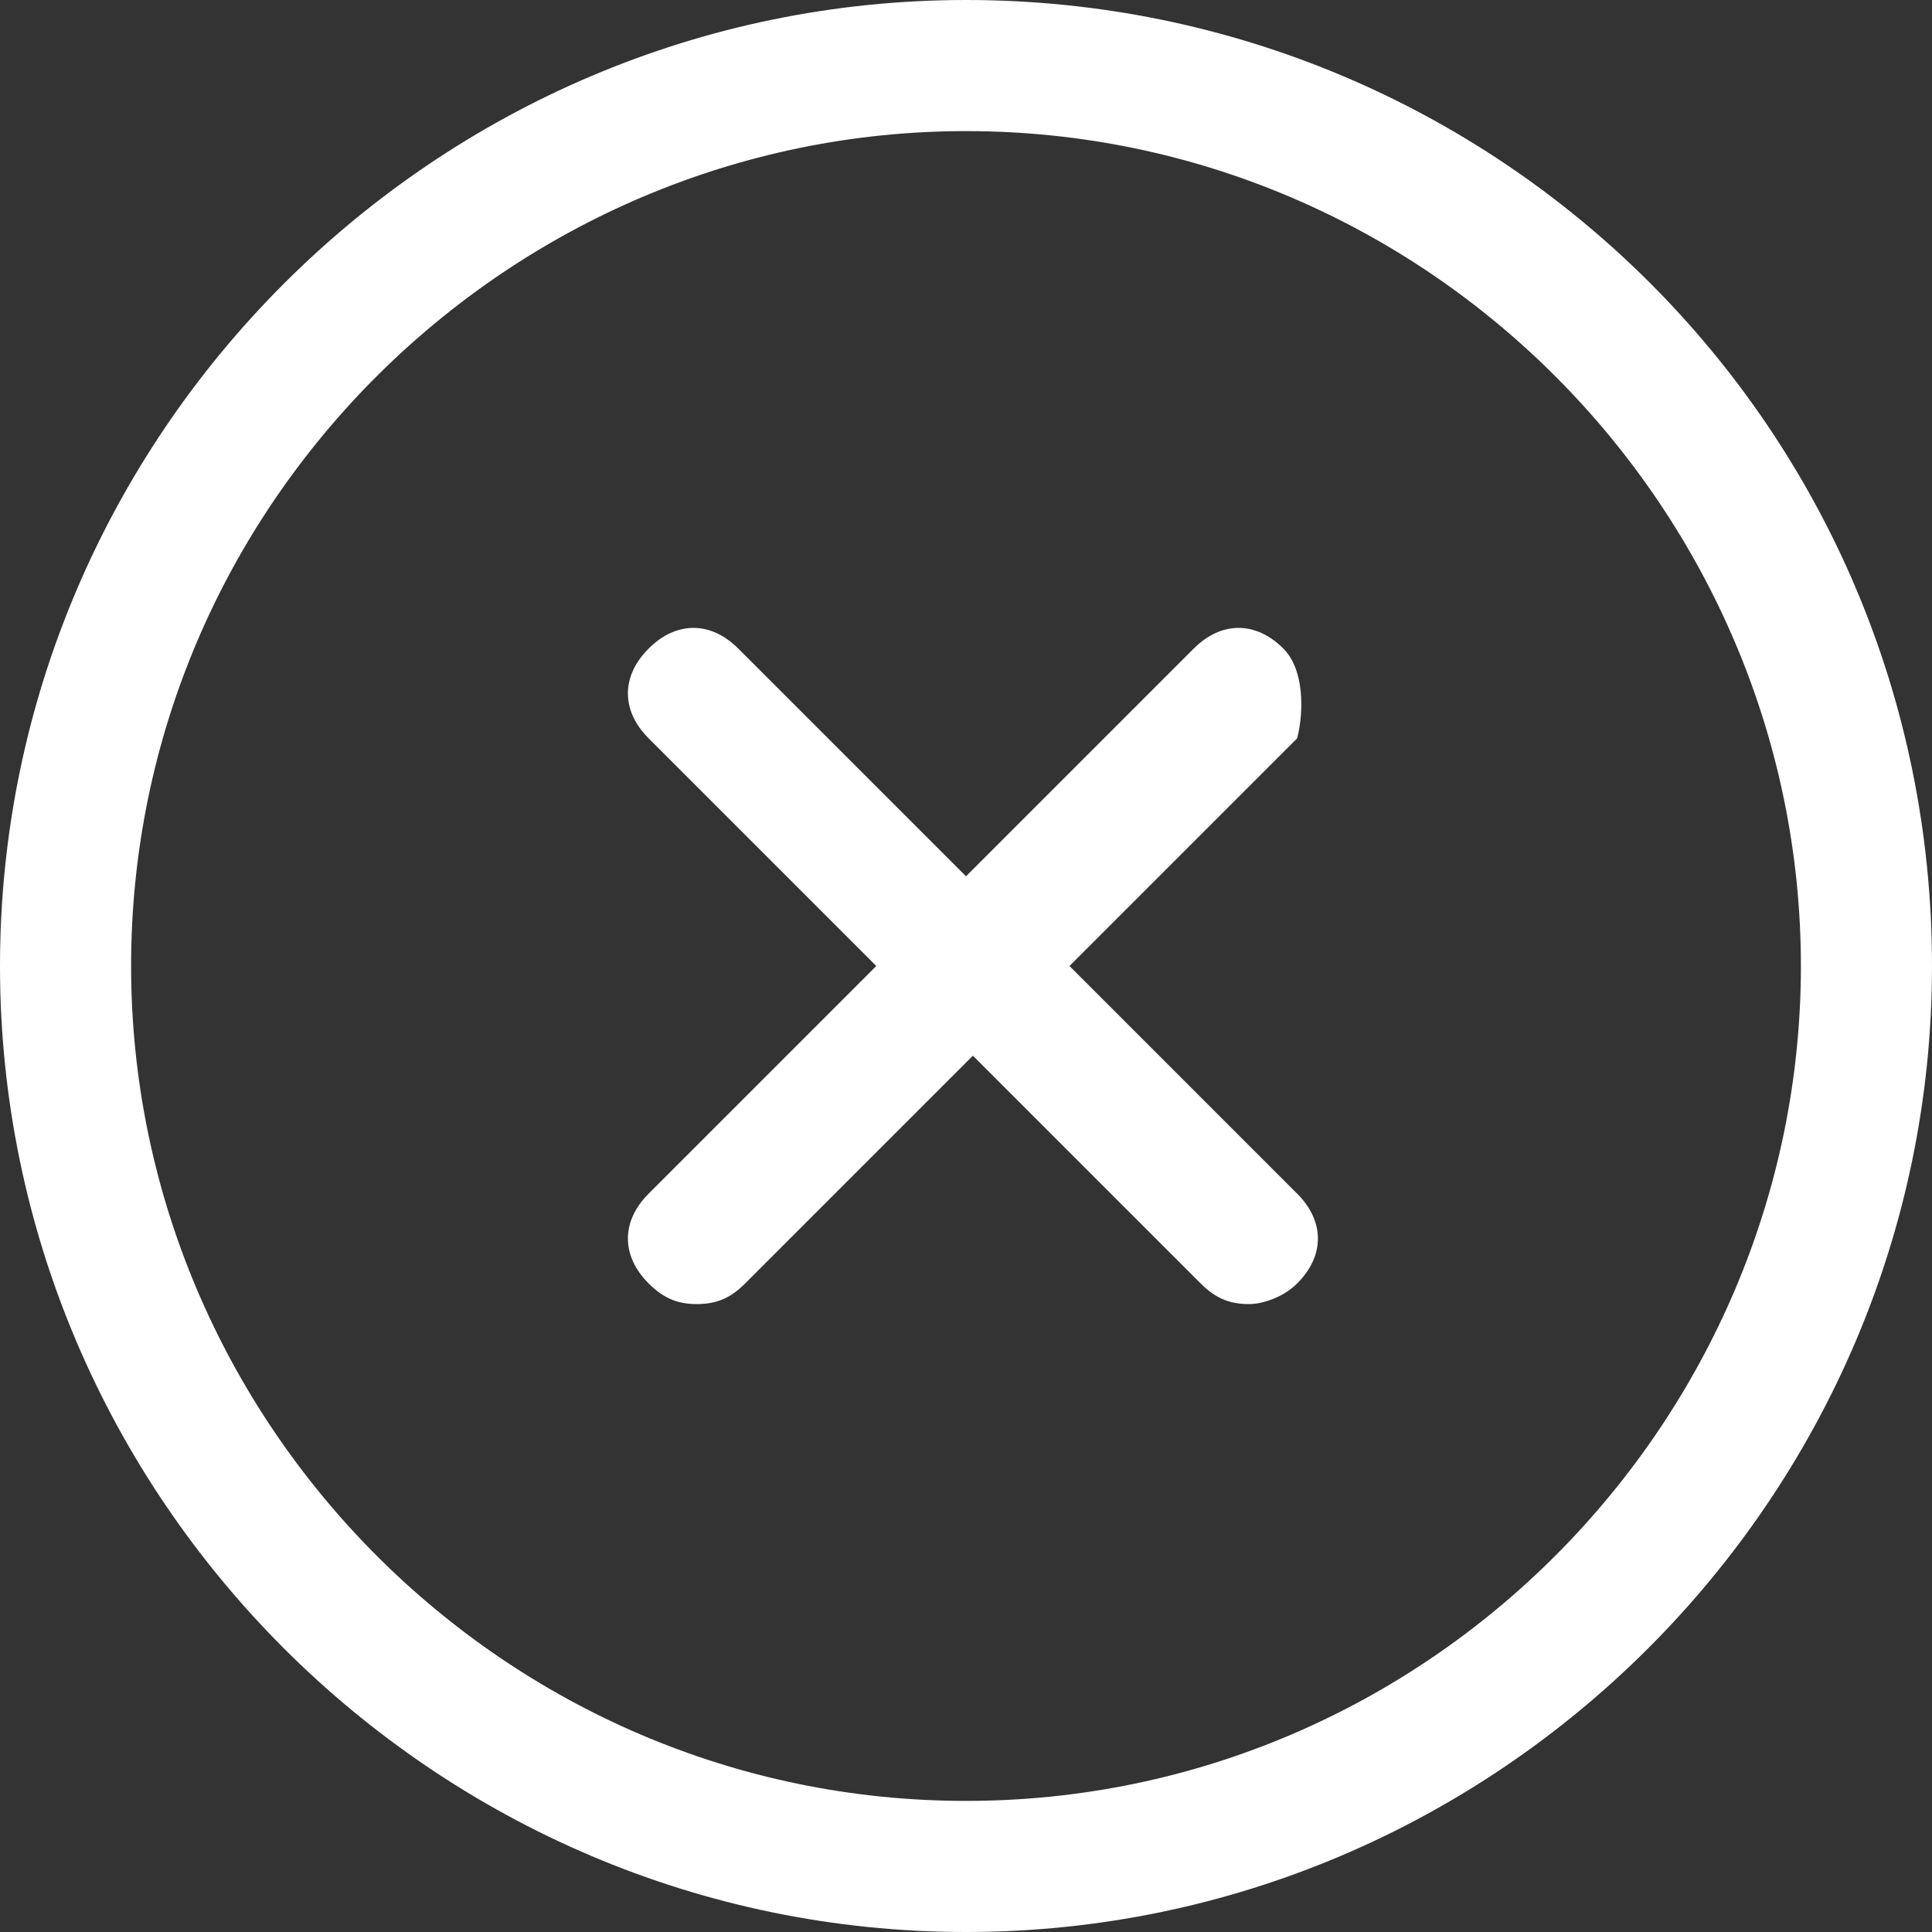 <svg width="28" height="28" viewBox="0 0 28 28" fill="none" xmlns="http://www.w3.org/2000/svg">
<rect x="0" y="0" width="28" height="28" fill="#333333" stroke="none"/>
<path d="M14 0C6.3 0 0 6.3 0 14C0 21.7 6.3 28 14 28C21.7 28 28 21.7 28 14C28 6.2 21.7 0 14 0ZM14 26.1C7.3 26.1 1.9 20.6 1.9 14C1.9 7.3 7.4 1.9 14 1.9C20.7 1.9 26.1 7.4 26.1 14C26.1 20.6 20.7 26.1 14 26.1Z" fill="white"/>
<path d="M18.6 9.4C18.2 9 17.7 9 17.3 9.4L14 12.7L10.7 9.4C10.3 9 9.8 9 9.4 9.4C9 9.8 9 10.3 9.4 10.7L12.7 14L9.4 17.3C9 17.7 9 18.2 9.4 18.6C9.6 18.8 9.8 18.9 10.1 18.9C10.4 18.9 10.6 18.8 10.8 18.6L14.1 15.3L17.4 18.6C17.6 18.8 17.8 18.9 18.1 18.9C18.3 18.9 18.6 18.8 18.8 18.6C19.2 18.2 19.2 17.7 18.8 17.3L15.5 14L18.8 10.7C18.9 10.3 18.9 9.7 18.6 9.4Z" fill="white"/>
</svg>
